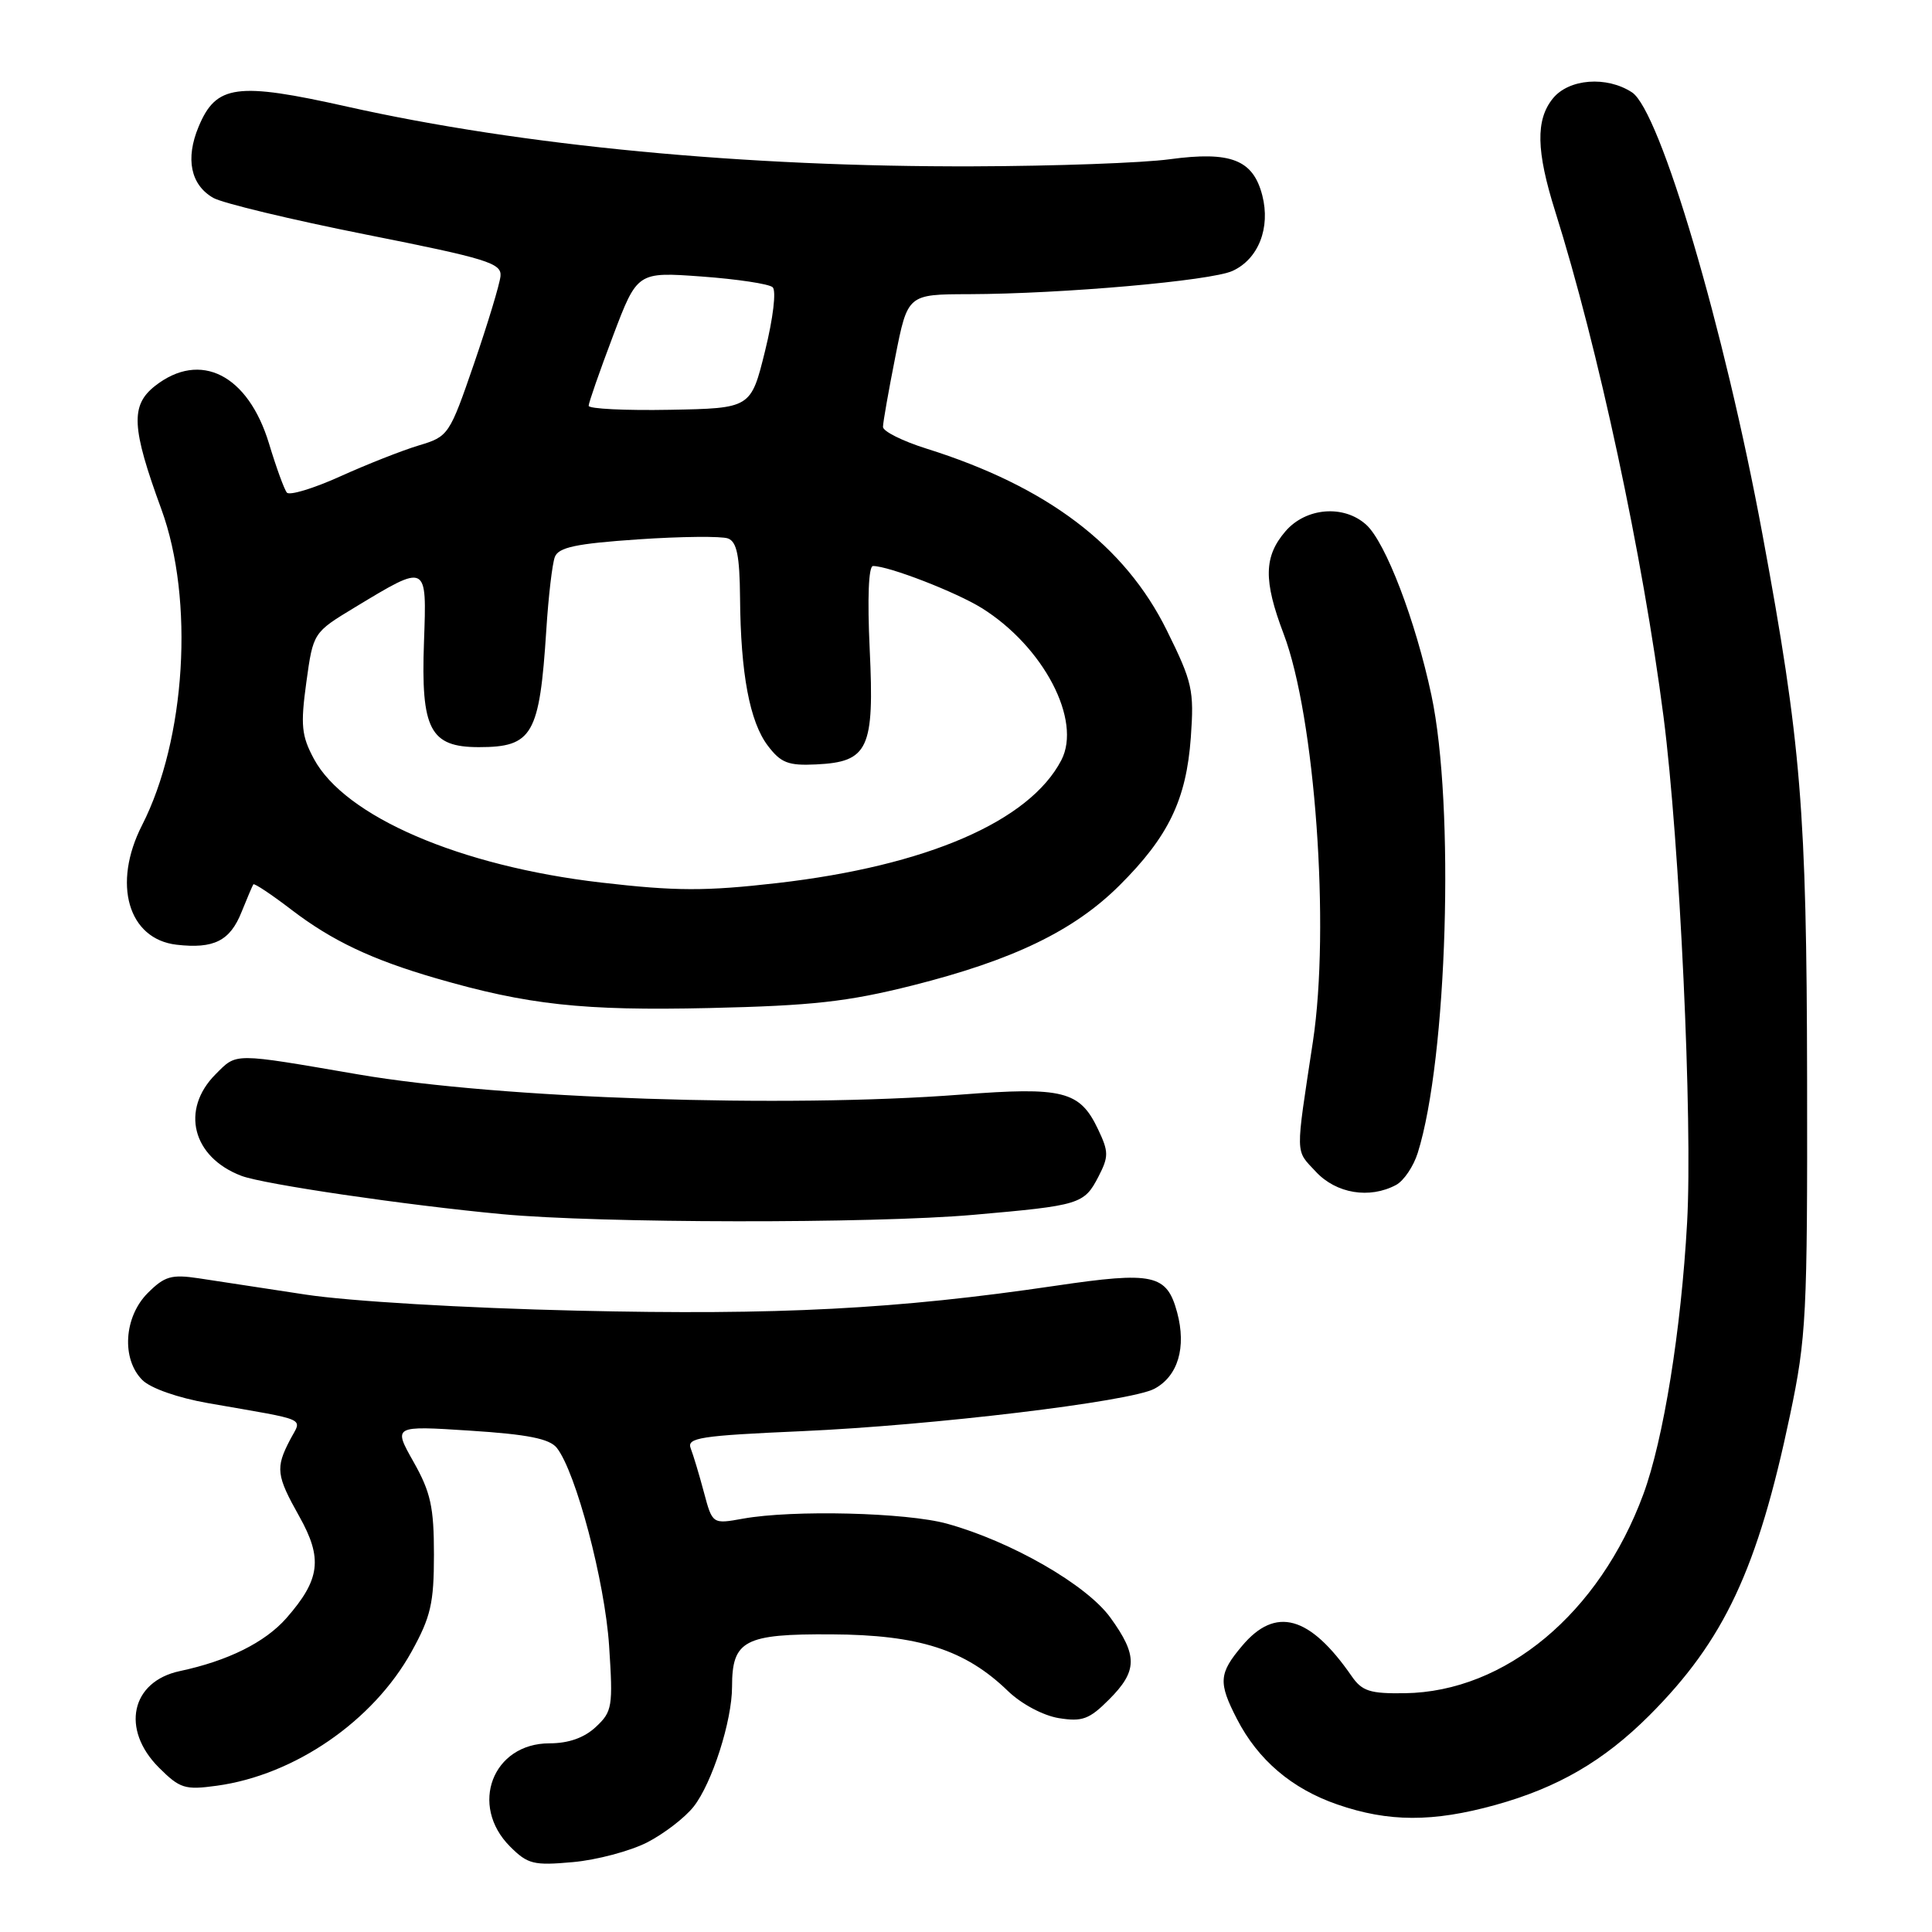 <?xml version="1.0" encoding="UTF-8" standalone="no"?>
<!DOCTYPE svg PUBLIC "-//W3C//DTD SVG 1.1//EN" "http://www.w3.org/Graphics/SVG/1.1/DTD/svg11.dtd" >
<svg xmlns="http://www.w3.org/2000/svg" xmlns:xlink="http://www.w3.org/1999/xlink" version="1.1" viewBox="0 0 256 256">
 <g >
 <path fill="currentColor"
d=" M 85.73 244.14 C 87.97 242.99 90.75 240.86 91.91 239.39 C 94.35 236.29 97.00 228.02 97.00 223.51 C 97.00 217.35 98.62 216.49 110.17 216.56 C 121.77 216.62 127.91 218.59 133.58 224.09 C 135.35 225.79 138.22 227.32 140.29 227.66 C 143.40 228.16 144.34 227.82 146.95 225.20 C 150.74 221.41 150.77 219.37 147.13 214.34 C 143.98 209.99 134.01 204.26 125.50 201.90 C 120.12 200.41 105.05 200.04 98.45 201.23 C 94.40 201.96 94.40 201.96 93.27 197.73 C 92.65 195.40 91.86 192.78 91.52 191.91 C 90.98 190.51 92.78 190.23 106.20 189.64 C 123.61 188.87 149.78 185.72 152.96 184.02 C 156.09 182.35 157.22 178.54 155.98 173.91 C 154.61 168.84 152.85 168.45 139.86 170.37 C 118.87 173.47 103.07 174.29 76.50 173.67 C 61.47 173.32 46.28 172.42 40.50 171.54 C 35.00 170.70 28.62 169.73 26.33 169.38 C 22.72 168.84 21.81 169.10 19.58 171.33 C 16.42 174.49 16.07 180.07 18.86 182.86 C 19.95 183.95 23.56 185.22 27.61 185.93 C 41.21 188.31 40.00 187.77 38.42 190.81 C 36.49 194.51 36.61 195.51 39.65 200.92 C 42.79 206.51 42.44 209.29 37.94 214.42 C 35.11 217.63 30.21 220.07 23.82 221.43 C 17.36 222.81 15.99 229.14 21.05 234.21 C 23.84 236.99 24.50 237.20 28.72 236.62 C 39.04 235.21 49.44 228.05 54.53 218.86 C 57.08 214.25 57.50 212.44 57.50 206.00 C 57.50 199.70 57.07 197.73 54.80 193.71 C 52.09 188.91 52.09 188.91 62.30 189.57 C 69.93 190.06 72.82 190.64 73.78 191.85 C 76.31 195.05 80.15 209.57 80.71 218.08 C 81.24 226.15 81.13 226.80 78.95 228.83 C 77.41 230.27 75.34 231.00 72.81 231.00 C 65.27 231.00 62.13 239.22 67.59 244.68 C 69.93 247.02 70.71 247.21 75.91 246.74 C 79.06 246.46 83.48 245.28 85.73 244.14 Z  M 198.14 239.17 C 206.43 236.87 212.50 233.34 218.54 227.31 C 228.48 217.36 232.89 207.95 237.19 187.50 C 239.35 177.23 239.50 174.28 239.45 143.00 C 239.39 107.42 238.67 98.54 233.53 70.78 C 228.49 43.54 219.97 14.68 216.25 12.24 C 212.89 10.04 207.88 10.43 205.76 13.05 C 203.47 15.88 203.55 20.00 206.07 28.00 C 211.77 46.10 217.67 73.61 220.43 95.00 C 222.57 111.61 224.30 148.61 223.55 162.00 C 222.76 176.24 220.42 190.76 217.75 198.00 C 211.92 213.79 199.47 224.17 186.15 224.36 C 181.54 224.43 180.48 224.09 179.11 222.11 C 173.55 214.07 169.02 212.81 164.59 218.08 C 161.49 221.75 161.41 222.94 163.91 227.79 C 166.70 233.21 171.18 237.02 177.20 239.10 C 183.98 241.45 189.87 241.46 198.14 239.17 Z  M 129.00 160.97 C 143.13 159.73 143.65 159.57 145.55 155.91 C 146.92 153.25 146.92 152.62 145.49 149.62 C 143.08 144.55 140.87 143.99 127.33 145.04 C 104.00 146.84 66.17 145.58 47.50 142.37 C 30.73 139.49 31.42 139.49 28.58 142.33 C 23.88 147.03 25.48 153.34 32.00 155.81 C 34.94 156.92 53.69 159.68 66.50 160.88 C 79.46 162.10 115.56 162.15 129.00 160.97 Z  M 184.99 157.01 C 186.01 156.46 187.30 154.55 187.86 152.76 C 191.78 140.28 192.78 106.72 189.67 92.12 C 187.56 82.21 183.60 71.85 181.03 69.53 C 178.06 66.84 173.04 67.25 170.33 70.40 C 167.46 73.74 167.40 76.91 170.08 83.97 C 174.25 94.94 176.26 122.90 173.97 138.00 C 171.63 153.45 171.60 152.29 174.35 155.25 C 177.05 158.16 181.47 158.89 184.99 157.01 Z  M 120.90 130.58 C 134.27 127.21 142.30 123.33 148.34 117.32 C 154.84 110.85 157.19 105.96 157.79 97.72 C 158.24 91.44 158.00 90.39 154.61 83.53 C 149.03 72.24 138.74 64.46 122.75 59.44 C 119.59 58.45 117.00 57.15 117.00 56.57 C 117.00 55.98 117.74 51.79 118.64 47.25 C 120.27 39.00 120.27 39.00 128.39 38.98 C 140.75 38.94 160.45 37.21 163.31 35.90 C 166.74 34.34 168.37 30.20 167.26 25.89 C 166.04 21.16 163.10 20.01 155.00 21.10 C 151.43 21.59 139.72 22.01 129.00 22.04 C 98.70 22.14 69.18 19.32 46.00 14.13 C 31.36 10.85 28.64 11.22 26.32 16.78 C 24.54 21.03 25.26 24.50 28.26 26.22 C 29.49 26.92 38.60 29.11 48.50 31.08 C 64.56 34.27 66.48 34.87 66.32 36.58 C 66.22 37.64 64.64 42.85 62.82 48.16 C 59.55 57.66 59.43 57.84 55.50 59.02 C 53.30 59.68 48.61 61.53 45.07 63.13 C 41.53 64.73 38.35 65.69 38.01 65.27 C 37.66 64.85 36.60 61.93 35.65 58.79 C 32.88 49.64 26.54 46.43 20.54 51.14 C 17.27 53.72 17.42 56.66 21.39 67.50 C 25.76 79.46 24.63 97.97 18.82 109.35 C 14.86 117.11 16.97 124.43 23.39 125.18 C 28.34 125.75 30.48 124.68 32.01 120.84 C 32.75 119.00 33.45 117.36 33.57 117.18 C 33.70 117.01 35.99 118.53 38.65 120.57 C 44.01 124.66 49.23 127.14 57.75 129.62 C 69.91 133.15 77.23 133.95 94.00 133.57 C 107.64 133.26 112.30 132.74 120.90 130.58 Z  M 79.63 116.94 C 60.94 114.77 45.70 108.20 41.59 100.55 C 39.95 97.49 39.81 96.10 40.59 90.41 C 41.50 83.82 41.50 83.82 47.00 80.49 C 56.67 74.65 56.55 74.59 56.18 85.07 C 55.76 96.66 56.98 99.00 63.45 99.00 C 70.57 99.00 71.49 97.39 72.39 83.45 C 72.67 79.03 73.18 74.68 73.52 73.80 C 74.01 72.52 76.34 72.03 84.54 71.47 C 90.26 71.08 95.63 71.03 96.47 71.35 C 97.64 71.80 98.01 73.65 98.06 79.22 C 98.14 89.28 99.34 95.64 101.74 98.81 C 103.47 101.09 104.45 101.47 108.14 101.29 C 115.07 100.96 115.87 99.25 115.24 86.04 C 114.92 79.26 115.09 75.00 115.68 75.00 C 117.78 75.00 126.70 78.46 130.12 80.59 C 138.29 85.71 143.38 95.45 140.63 100.73 C 136.41 108.84 122.80 114.73 103.00 117.01 C 93.47 118.10 89.55 118.09 79.63 116.94 Z  M 78.00 53.77 C 78.00 53.37 79.45 49.21 81.22 44.53 C 84.44 36.02 84.44 36.02 92.97 36.64 C 97.66 36.98 101.90 37.62 102.38 38.06 C 102.88 38.51 102.45 42.15 101.38 46.48 C 99.50 54.10 99.50 54.10 88.75 54.30 C 82.84 54.41 78.00 54.17 78.00 53.77 Z "/>
</g>
</svg>